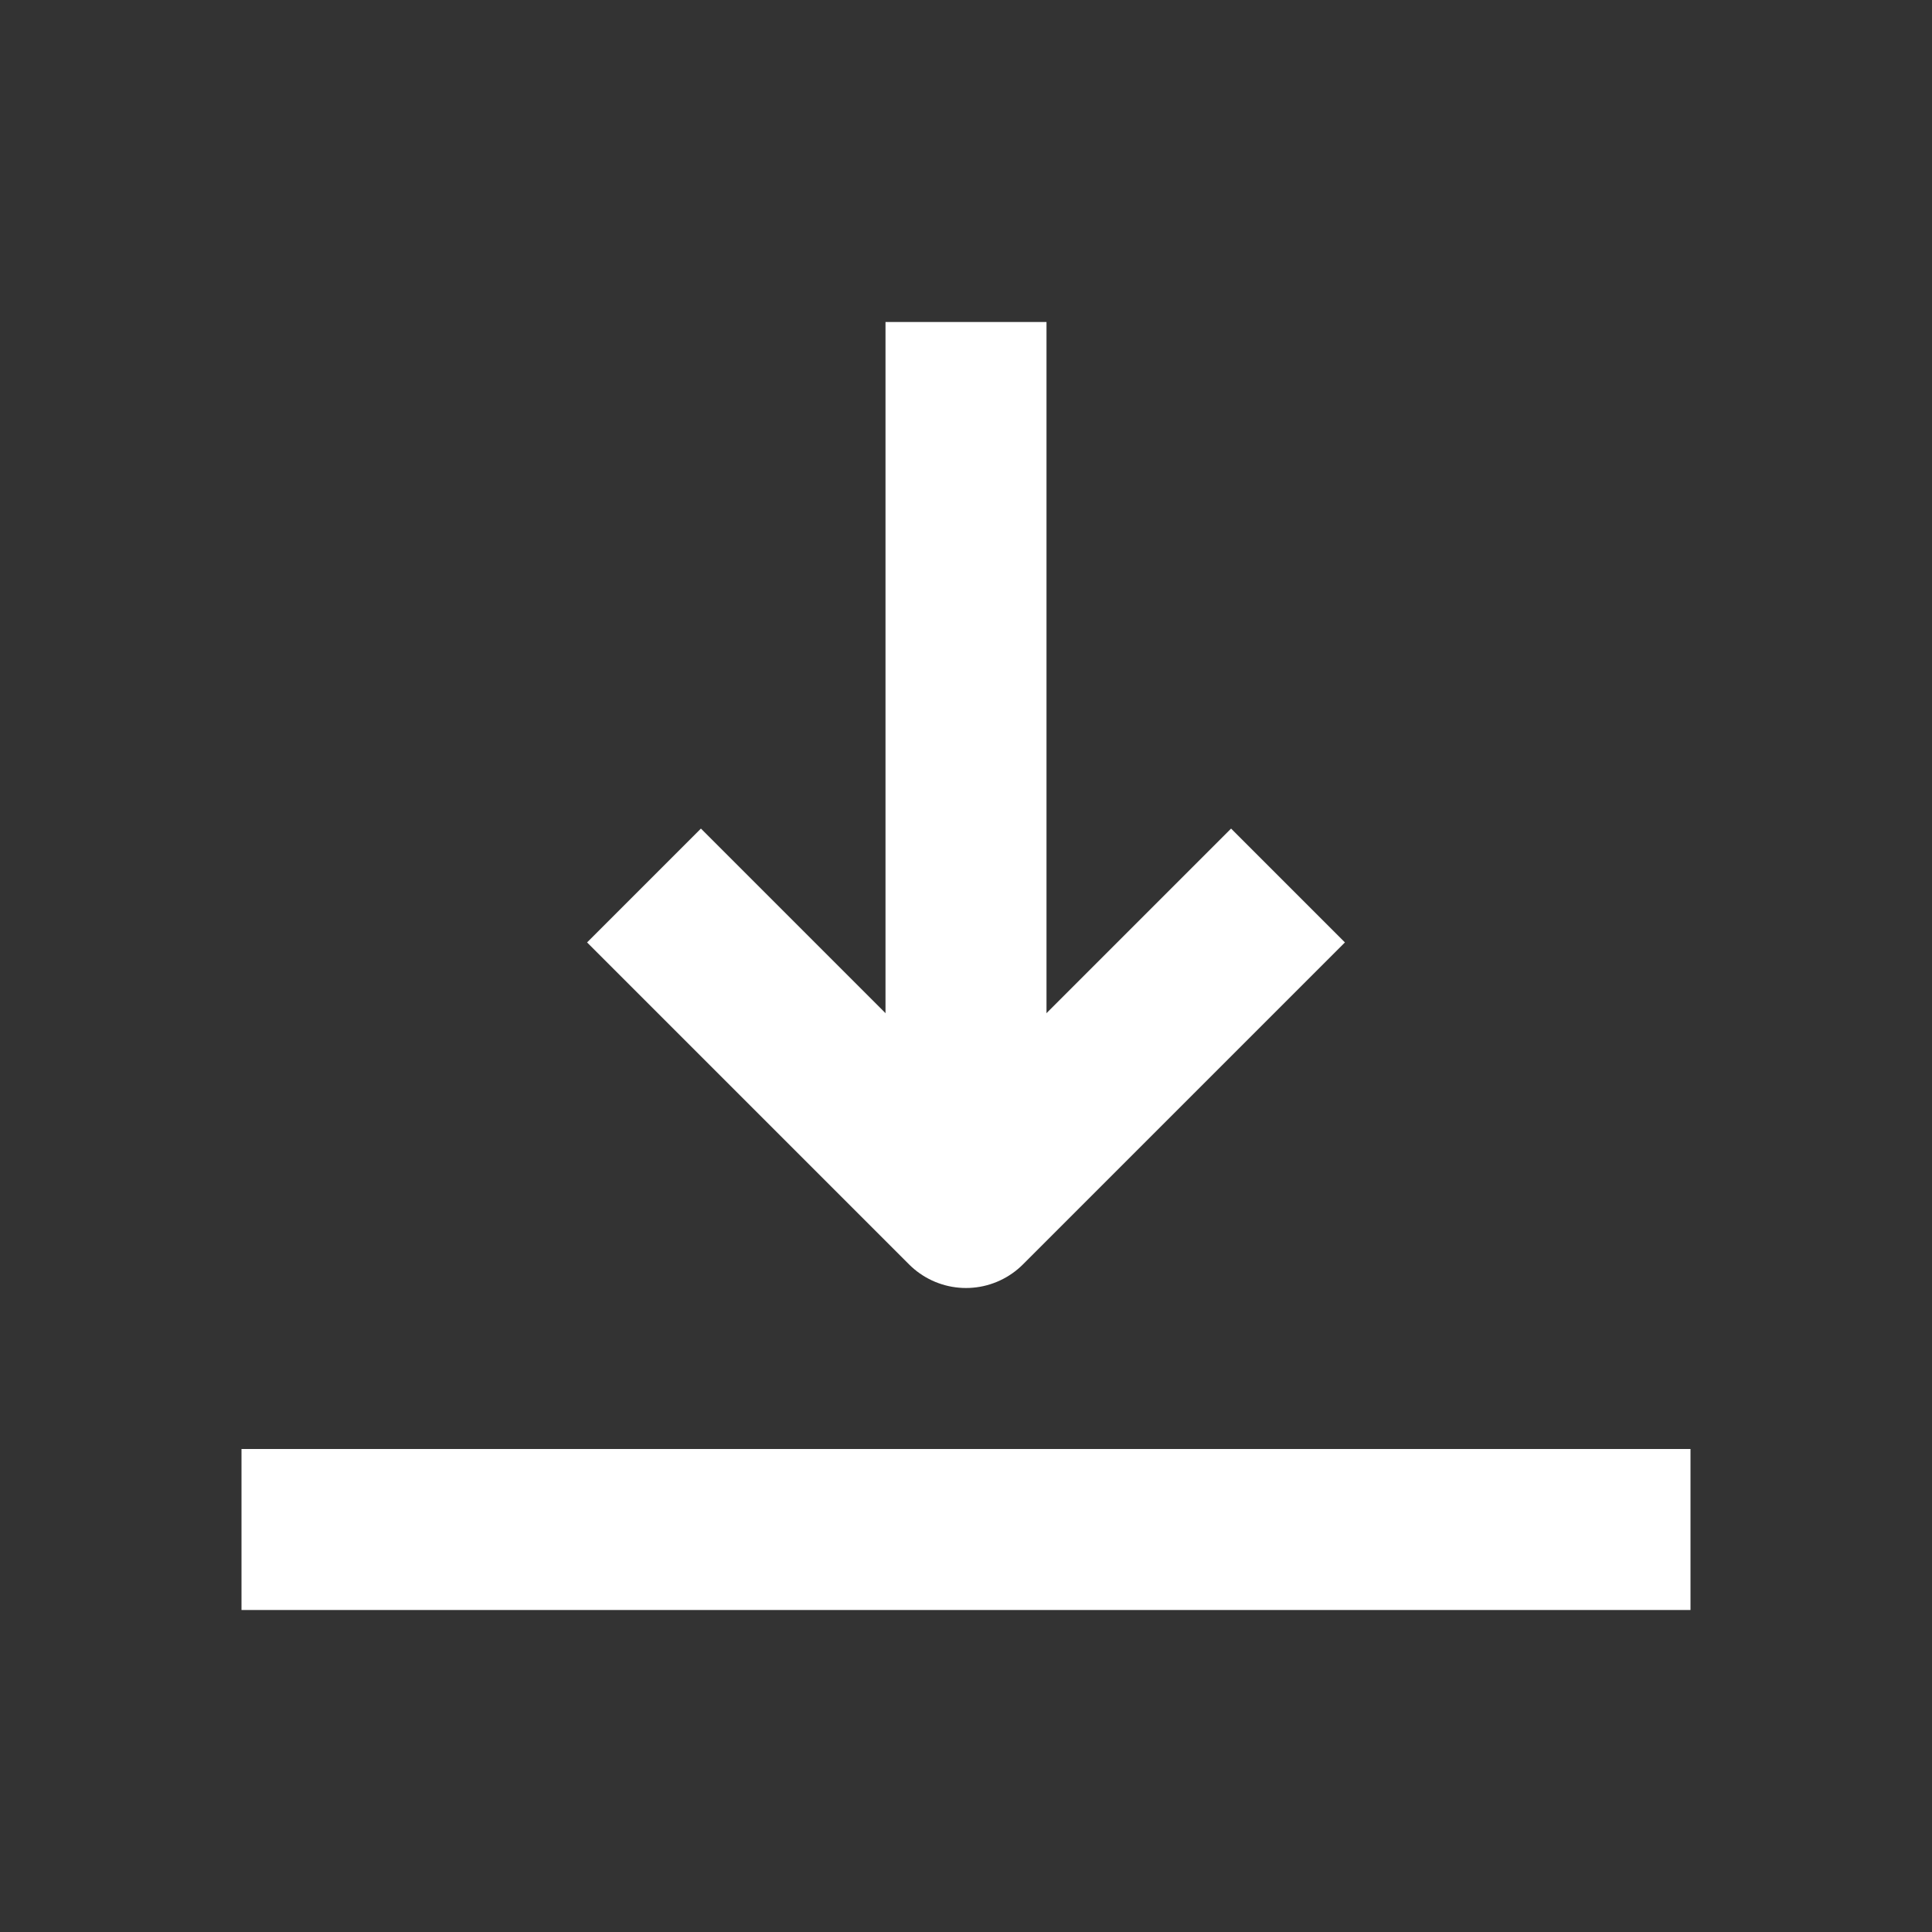 <svg width="24" height="24" viewBox="0 0 24 24" fill="none" xmlns="http://www.w3.org/2000/svg">
<rect x="0" y="0" width="24" height="24" fill="#333333" stroke="none"/>
<path d="M16 11L12 15L8 11" stroke="white" stroke-width="2" stroke-linejoin="round"/>
<path d="M12 15L12 4" stroke="white" stroke-width="2"/>
<path d="M21 19H3" stroke="white" stroke-width="2"/>
</svg>
